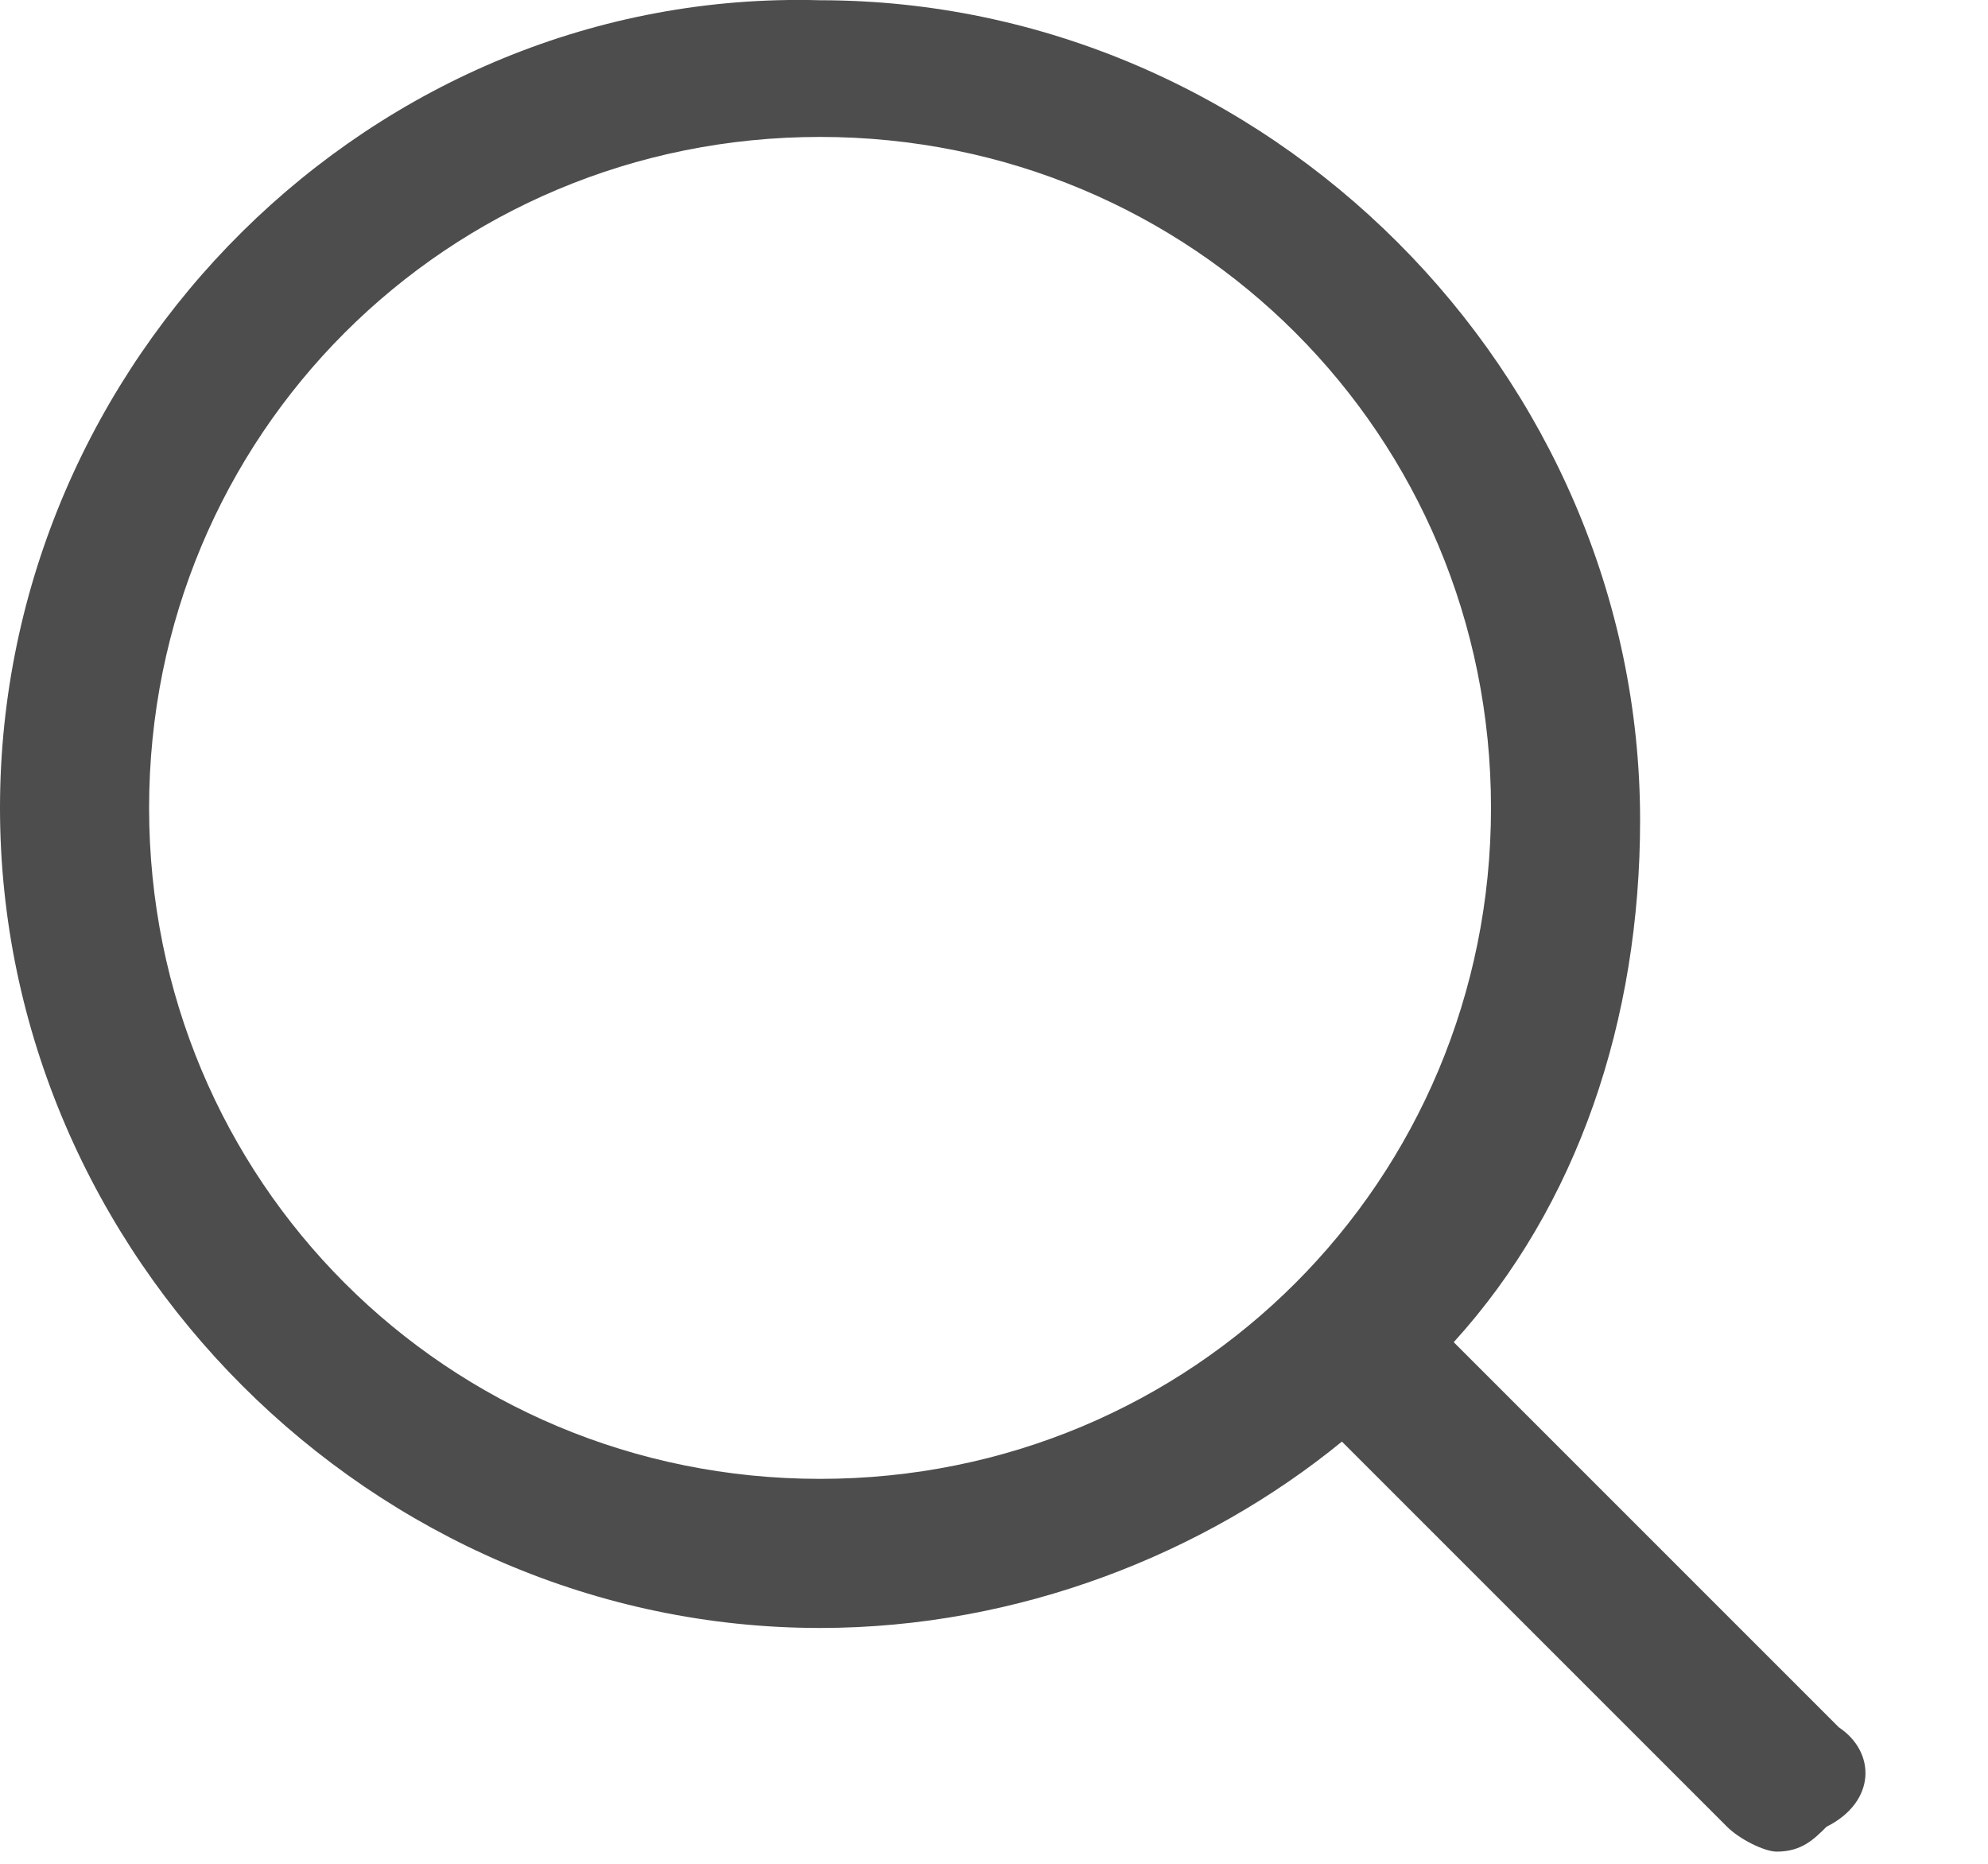 <svg width="16" height="15" viewBox="0 0 16 15" fill="none" xmlns="http://www.w3.org/2000/svg">
<path d="M14.8 13.902L11.7 10.802C12.7 9.702 13.2 8.202 13.2 6.602C13.2 3.002 10.2 0.002 6.6 0.002C3 -0.098 0 2.902 0 6.502C0 10.102 3 13.102 6.6 13.102C8.2 13.102 9.7 12.502 10.8 11.602L13.9 14.702C14 14.802 14.2 14.902 14.3 14.902C14.5 14.902 14.6 14.802 14.7 14.702C15.1 14.502 15.1 14.102 14.8 13.902ZM1.2 6.502C1.2 3.502 3.6 1.102 6.6 1.102C9.6 1.102 12 3.502 12 6.502C12 9.502 9.6 11.902 6.6 11.902C3.6 11.902 1.2 9.502 1.2 6.502Z" fill="#4D4D4D"/>
</svg>
